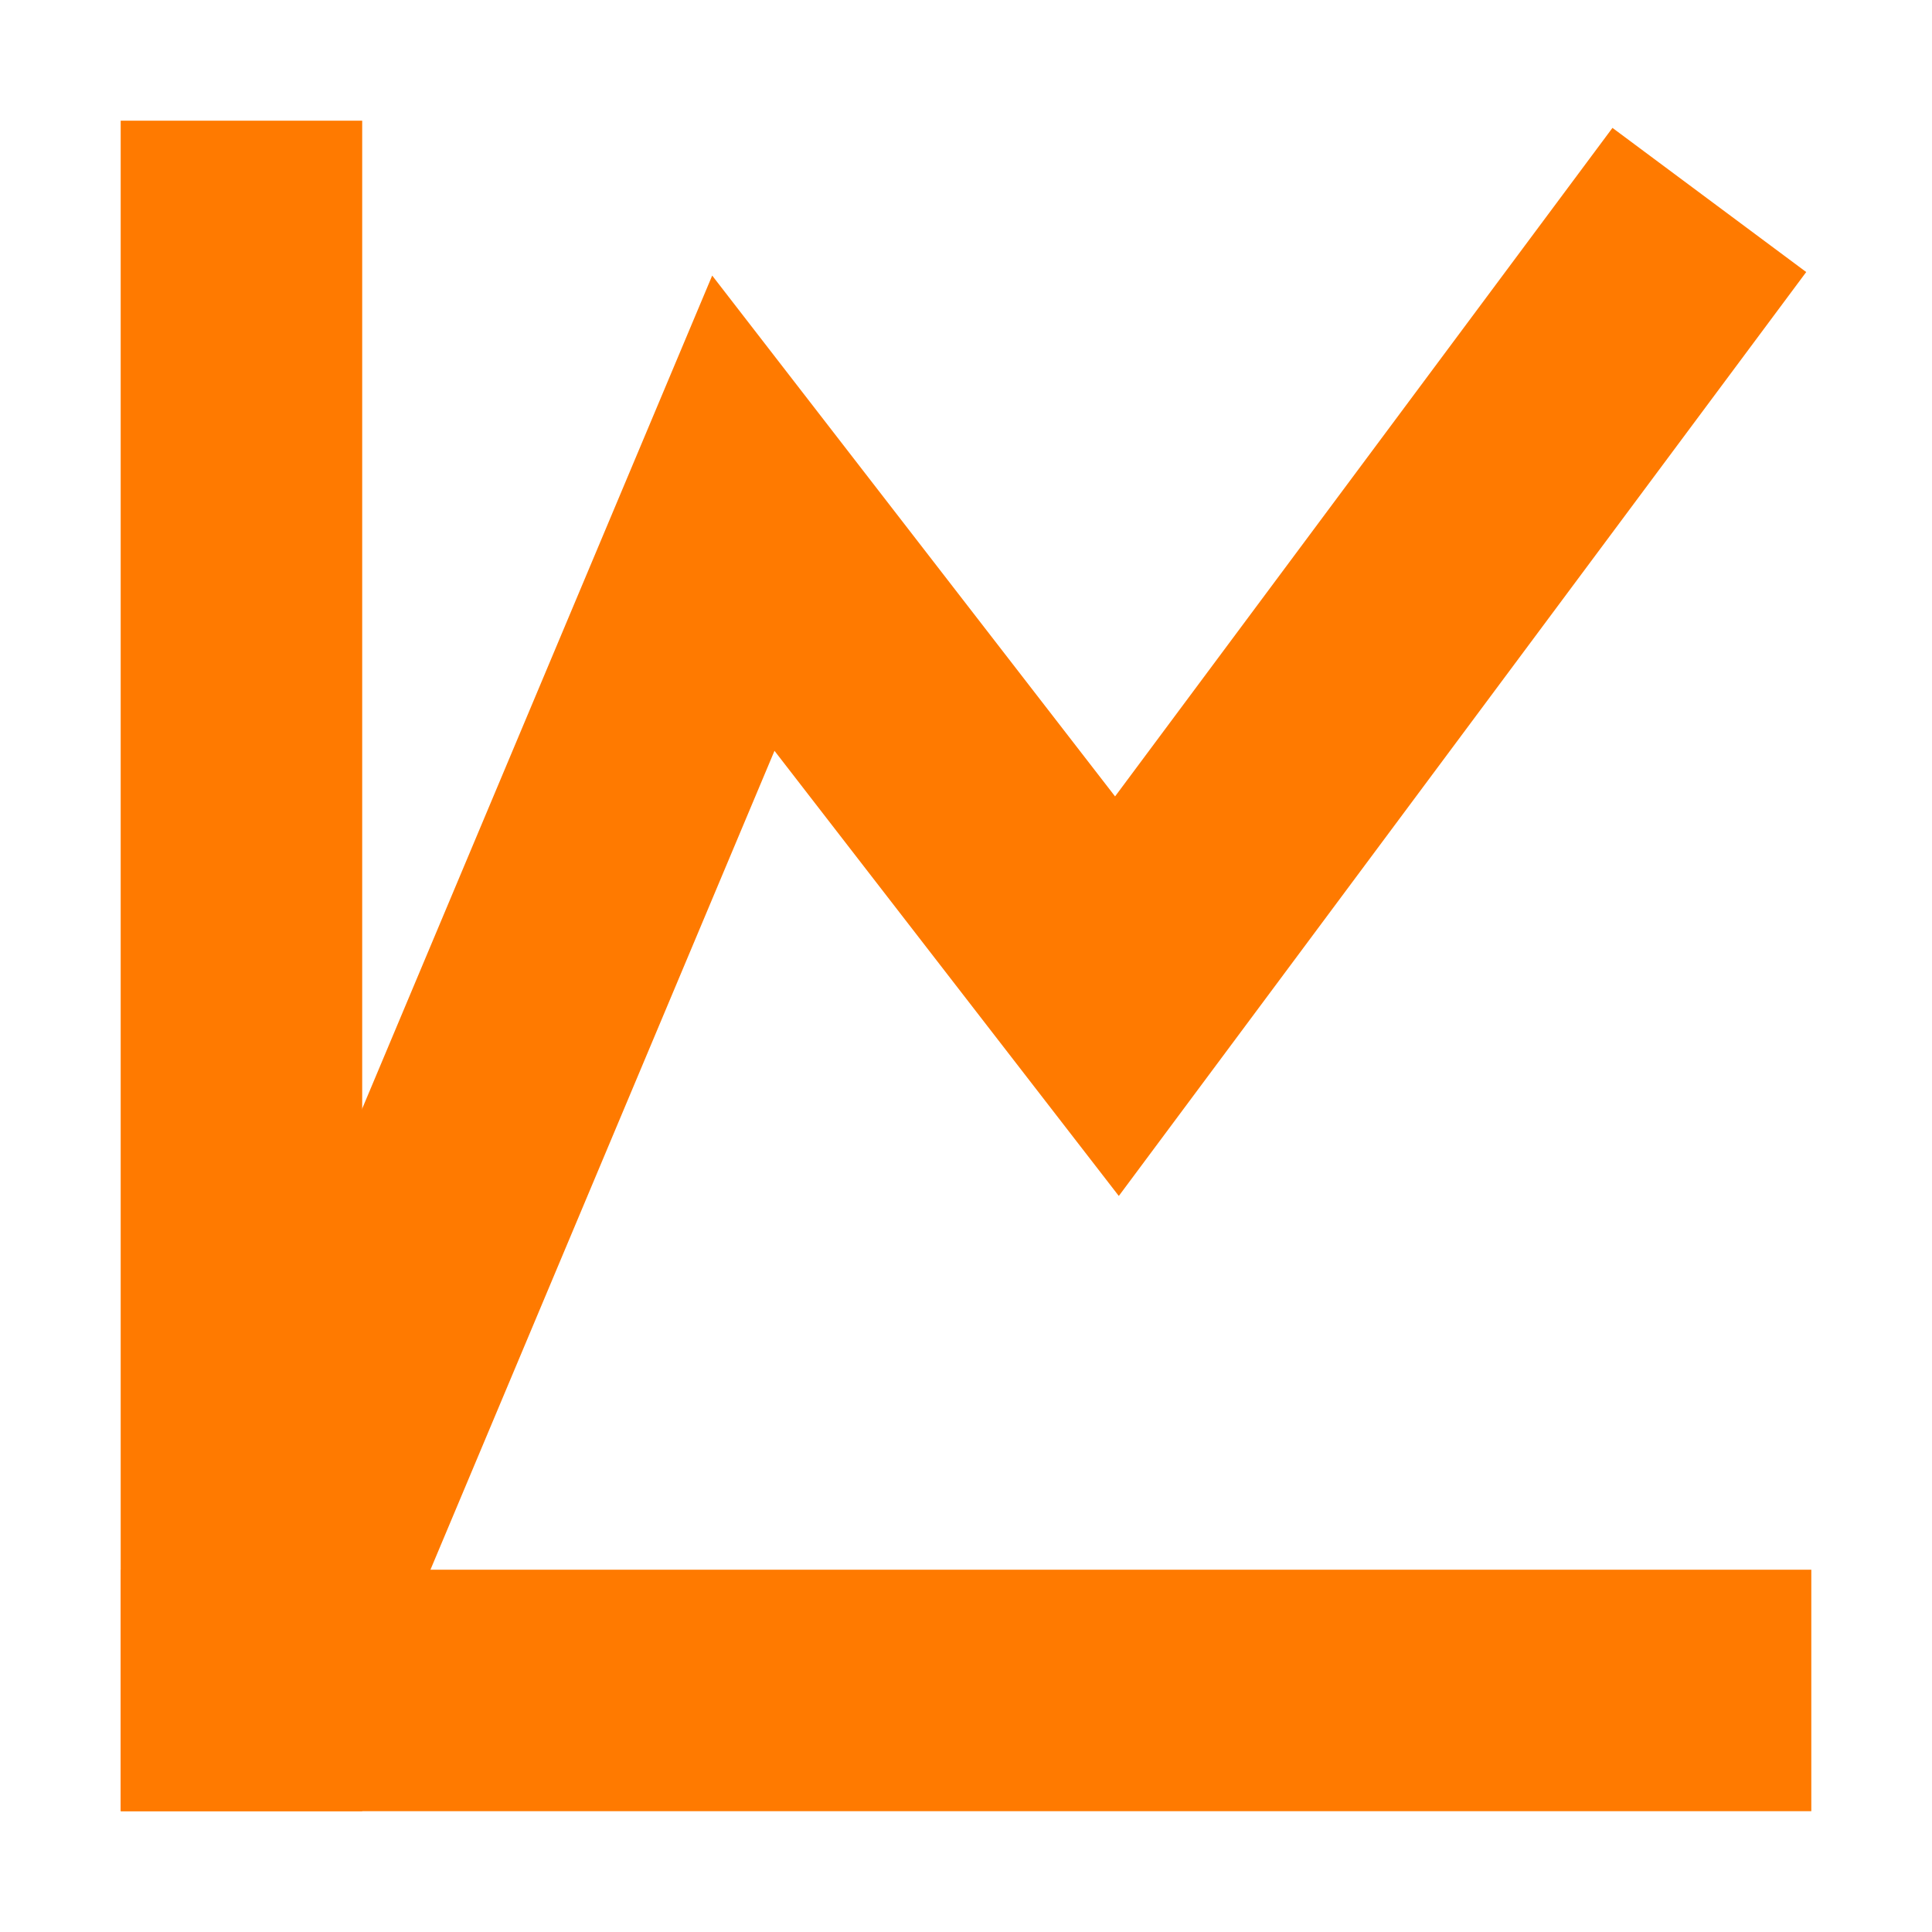 <?xml version="1.0" encoding="UTF-8" standalone="no"?>
<svg
   xmlns:dc="http://purl.org/dc/elements/1.1/"
   xmlns:cc="http://creativecommons.org/ns#"
   xmlns:rdf="http://www.w3.org/1999/02/22-rdf-syntax-ns#"
   xmlns:svg="http://www.w3.org/2000/svg"
   xmlns="http://www.w3.org/2000/svg"
   xmlns:xlink="http://www.w3.org/1999/xlink"
   xmlns:sodipodi="http://sodipodi.sourceforge.net/DTD/sodipodi-0.dtd"
   xmlns:inkscape="http://www.inkscape.org/namespaces/inkscape"
   enable-background="new 0 0 512 512"
   height="16"
   id="Layer_1"
   version="1.1"
   viewBox="0 0 16 16"
   width="16"
   xml:space="preserve"
   inkscape:version="0.48.3.1 r9886"
   sodipodi:docname="moderator-mail.svg"
   inkscape:export-filename="/home/keito/Desktop/r-cyberpunk-stylesheet/img/traffic-stats.png"
   inkscape:export-xdpi="90"
   inkscape:export-ydpi="90"><defs
     id="defs11"><inkscape:path-effect
       effect="spiro"
       id="path-effect6767"
       is_visible="true" /><inkscape:path-effect
       effect="spiro"
       id="path-effect6670"
       is_visible="true" /><linearGradient
       inkscape:collect="always"
       xlink:href="#linearGradient6266-2"
       id="linearGradient6277-9"
       gradientUnits="userSpaceOnUse"
       x1="15.91"
       y1="12.023"
       x2="2.431"
       y2="11.227"
       gradientTransform="matrix(-1,0,0,1.118,16.094,494.313)" /><linearGradient
       inkscape:collect="always"
       id="linearGradient6266-2"><stop
         style="stop-color:#00fe00;stop-opacity:1;"
         offset="0"
         id="stop6268-4" /><stop
         style="stop-color:#00fe00;stop-opacity:0;"
         offset="1"
         id="stop6270-2" /></linearGradient><linearGradient
       inkscape:collect="always"
       xlink:href="#linearGradient6334-1"
       id="linearGradient6345-7"
       gradientUnits="userSpaceOnUse"
       gradientTransform="matrix(-0.963,0,0,0.963,15.702,496.475)"
       x1="-0.309"
       y1="8.41"
       x2="16.306"
       y2="8.318" /><linearGradient
       inkscape:collect="always"
       id="linearGradient6334-1"><stop
         style="stop-color:#00fe00;stop-opacity:1;"
         offset="0"
         id="stop6336-8" /><stop
         style="stop-color:#00fe00;stop-opacity:0;"
         offset="1"
         id="stop6338-4" /></linearGradient><inkscape:path-effect
       effect="spiro"
       id="path-effect6670-8"
       is_visible="true" /></defs><sodipodi:namedview
     pagecolor="#ffffff"
     bordercolor="#666666"
     borderopacity="1"
     objecttolerance="10"
     gridtolerance="10"
     guidetolerance="10"
     inkscape:pageopacity="0"
     inkscape:pageshadow="2"
     inkscape:window-width="1920"
     inkscape:window-height="977"
     id="namedview9"
     showgrid="true"
     inkscape:zoom="5.6568542"
     inkscape:cx="-72.794358"
     inkscape:cy="16.266277"
     inkscape:window-x="0"
     inkscape:window-y="24"
     inkscape:window-maximized="1"
     inkscape:current-layer="g3"
     showguides="true"
     inkscape:guide-bbox="true"><sodipodi:guide
       orientation="1,0"
       position="1,11.938"
       id="guide3851" /><sodipodi:guide
       orientation="0,1"
       position="10.875,15"
       id="guide3853" /><sodipodi:guide
       orientation="1,0"
       position="15,15.812"
       id="guide3855" /><sodipodi:guide
       orientation="0,1"
       position="10.375,0.938"
       id="guide3857" /></sodipodi:namedview><g
     id="g3"
     transform="translate(0,-496)"><rect
       style="fill:#ff7a00;fill-opacity:1;stroke:#ff7a00;stroke-width:0.979;stroke-miterlimit:4;stroke-opacity:1;stroke-dasharray:none"
       id="rect6745"
       width="1.021"
       height="13.021"
       x="1.489"
       y="497.489" /><rect
       style="fill:#ff7a00;fill-opacity:1;stroke:#ff7a00;stroke-width:0.979;stroke-miterlimit:4;stroke-opacity:1;stroke-dasharray:none"
       id="rect6745-8"
       width="1.021"
       height="13.021"
       x="509.489"
       y="-14.511"
       transform="matrix(0,1,-1,0,0,0)" /><path
       style="fill:none;stroke:#ff7a00;stroke-width:2;stroke-linecap:butt;stroke-linejoin:miter;stroke-opacity:1;stroke-miterlimit:4;stroke-dasharray:none"
       d="m 2.375,13.25 3.781,-9 3.094,4 4.906,-6.594"
       id="path6765"
       inkscape:path-effect="#path-effect6767"
       inkscape:original-d="m 2.375,13.25 3.78125,-9 3.09375,4 4.90625,-6.59375"
       inkscape:connector-curvature="0"
       transform="translate(0,496)" /></g></svg>